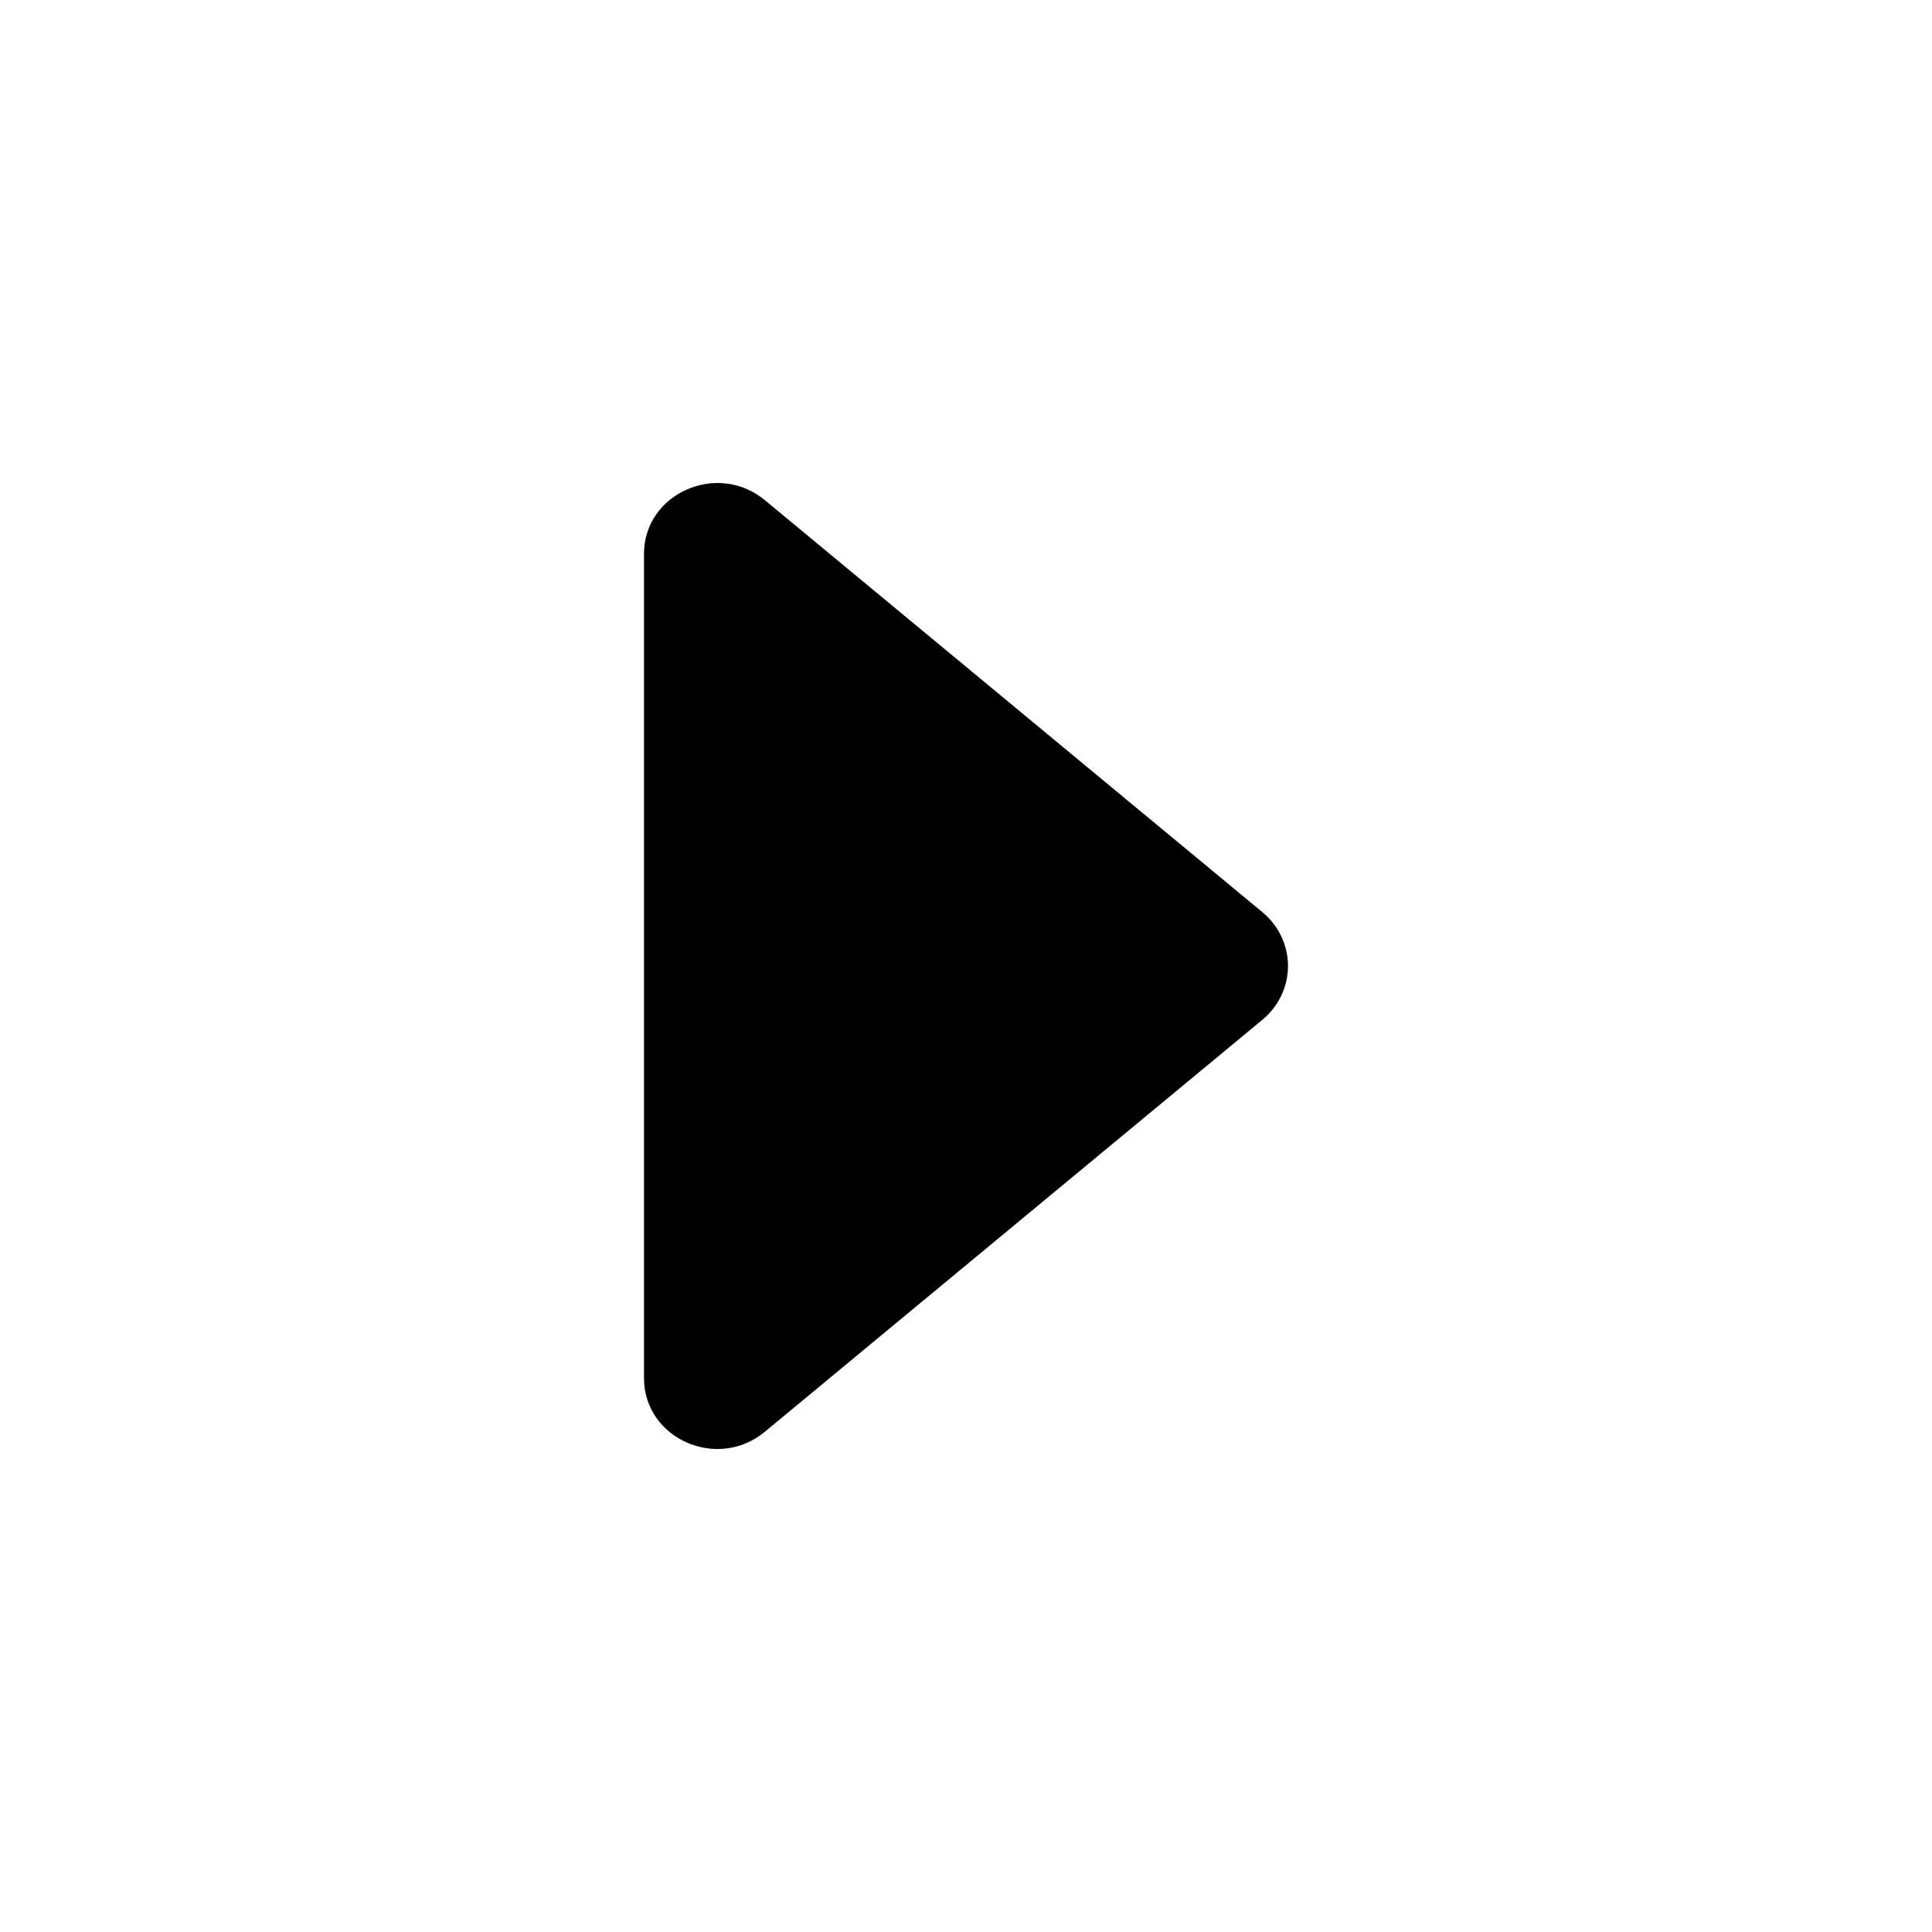 <?xml version="1.0" encoding="UTF-8"?>
<svg width="24px" height="24px" viewBox="0 0 24 24" version="1.1" xmlns="http://www.w3.org/2000/svg" xmlns:xlink="http://www.w3.org/1999/xlink">
    <title>VSQUARE/4) Icons/caret/basic/forward/caret_forward</title>
    <g id="VSQUARE_Symbols" stroke="none" stroke-width="1" fill="none" fill-rule="evenodd">
        <g id="VSQUARE/4)-Icons/caret/basic/forward/caret_forward">
            <rect id="Rectangle" x="0" y="0" width="24" height="24"></rect>
            <path d="M9.501,17.786 L15.683,12.667 C15.884,12.5 16,12.256 16,12 C16,11.743 15.884,11.499 15.683,11.332 L9.501,6.213 C8.911,5.725 8,6.13 8,6.88 L8,17.12 C8,17.871 8.911,18.276 9.501,17.786 Z" id="Path" fill="#000000" fill-rule="nonzero"></path>
        </g>
    </g>
</svg>